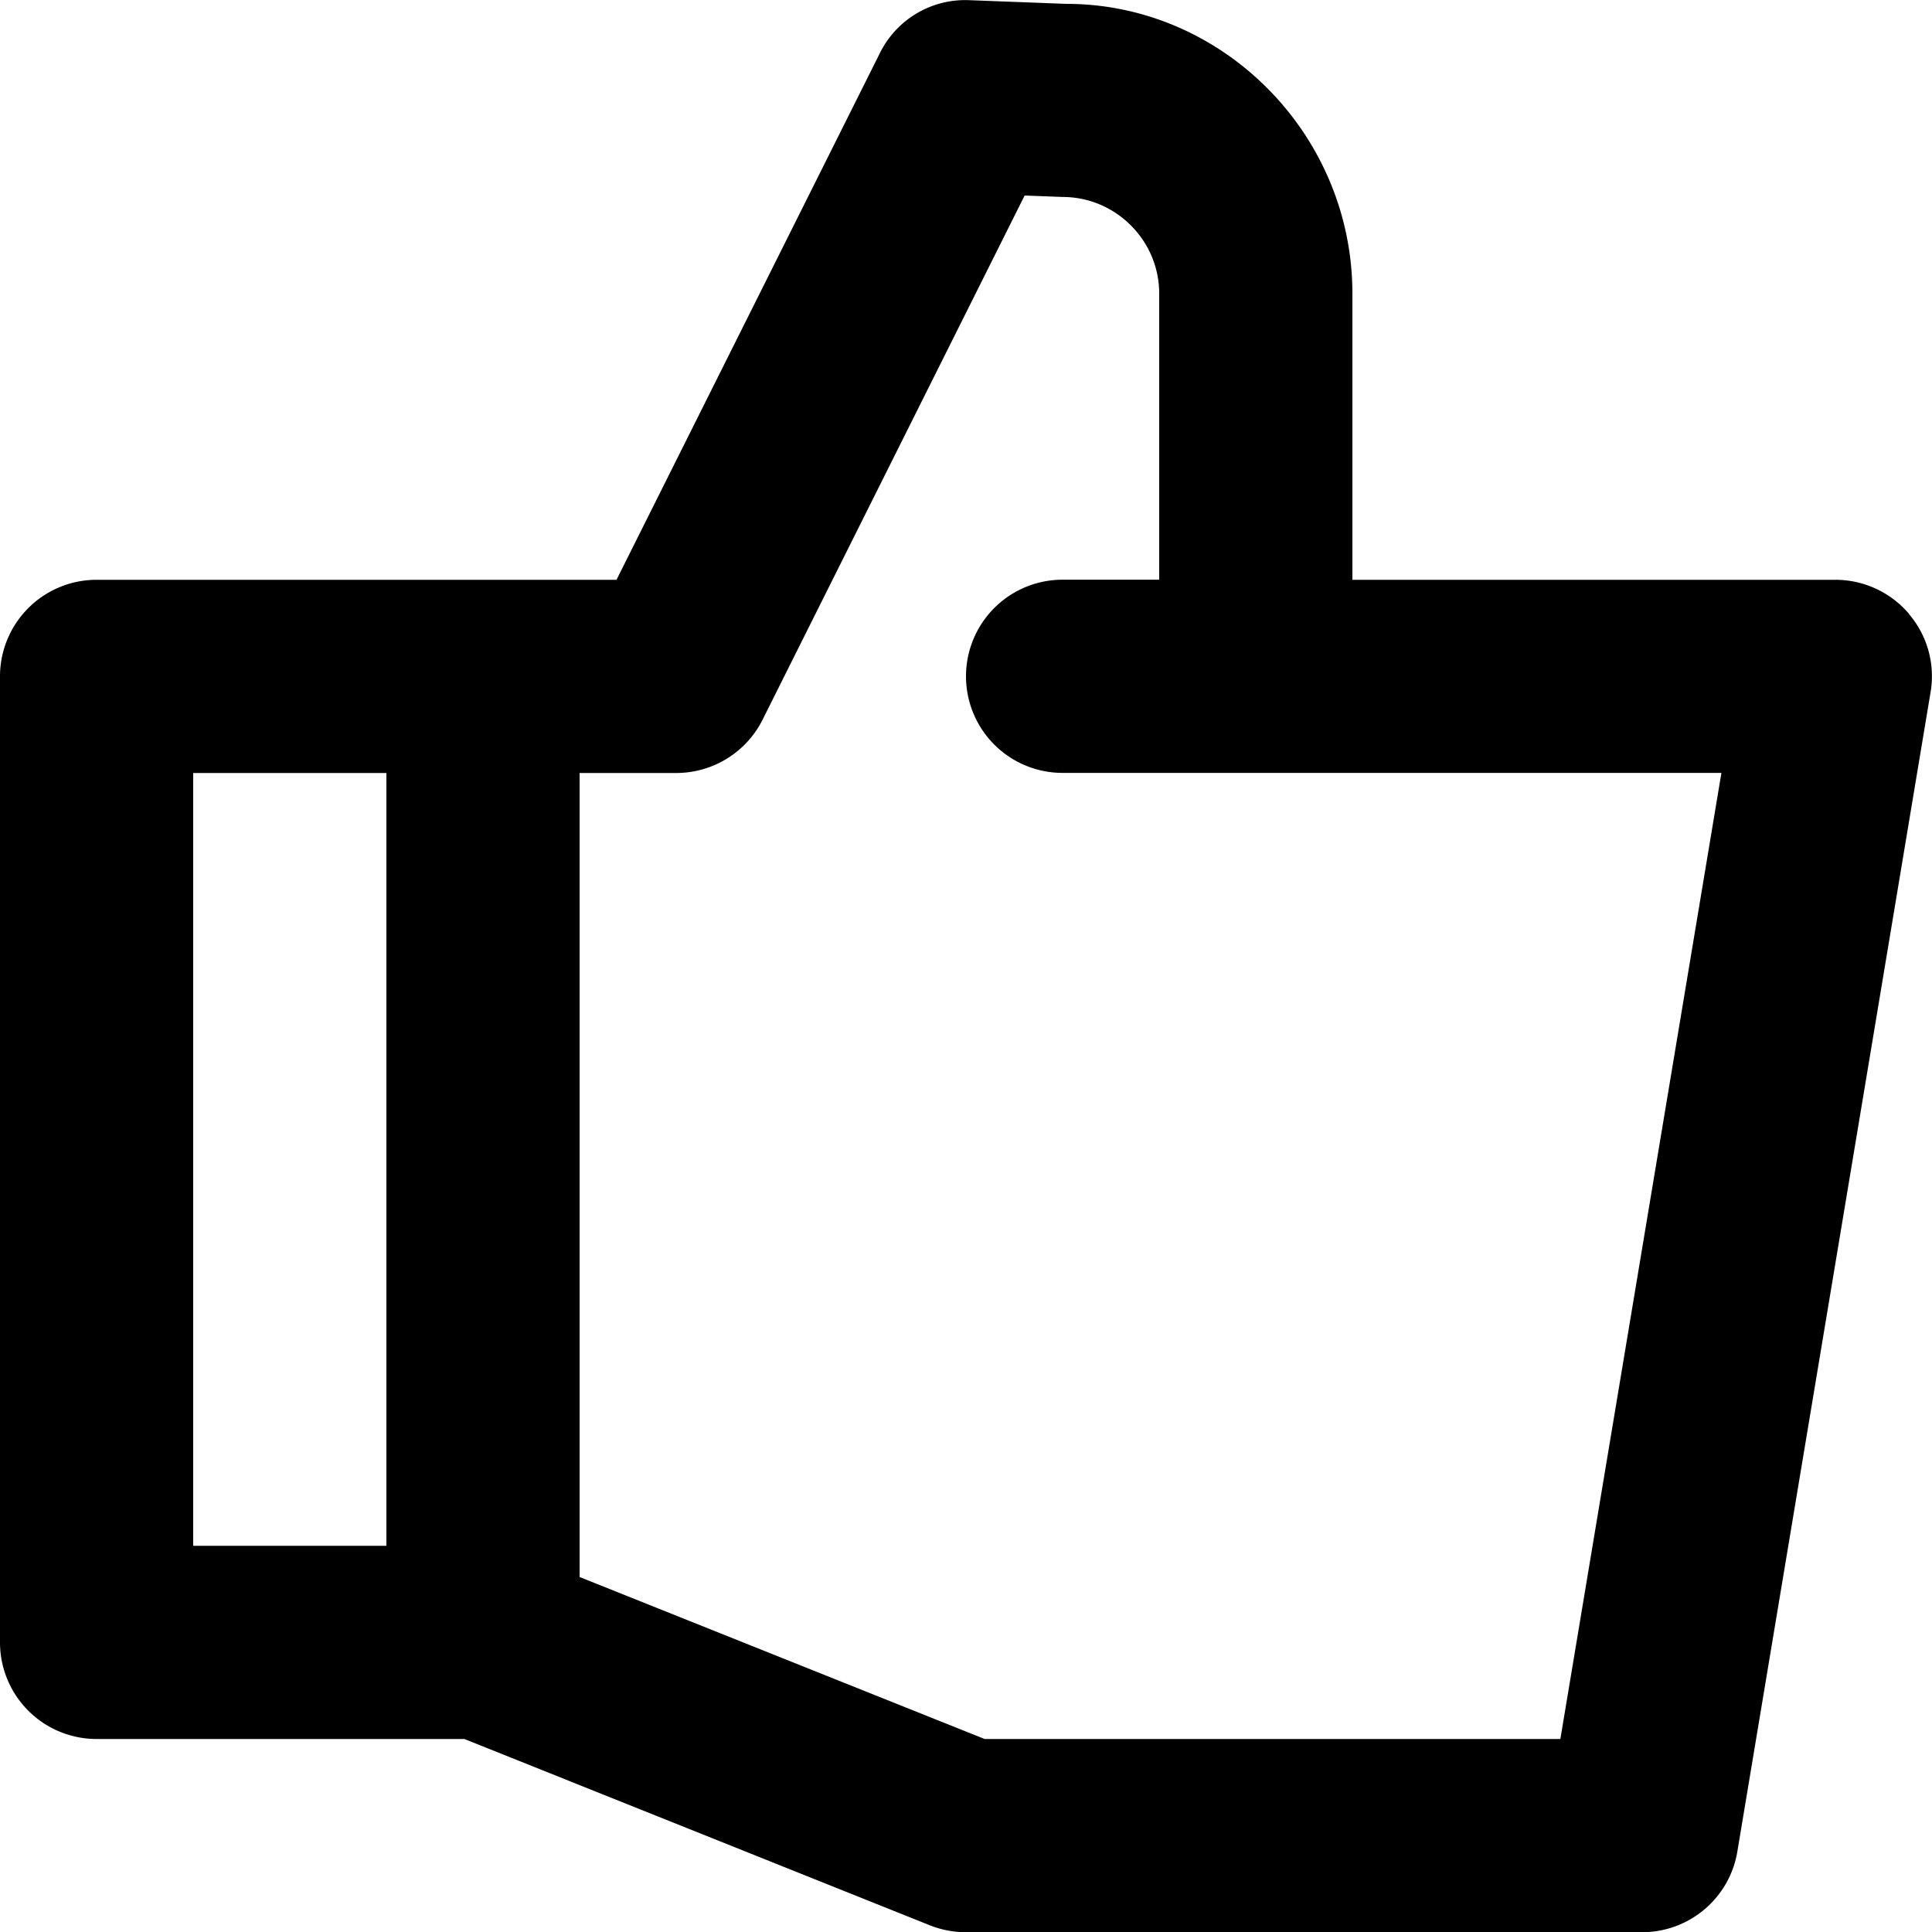 <svg xmlns="http://www.w3.org/2000/svg" viewBox="0 0 20 20"><path d="M16.153 18.002h-5.96L6 16.325V8.002h1a1 1 0 0 0 .895-.553l2.712-5.425.393.015c.55 0 1 .45 1 1v2.962h-1a1 1 0 0 0 0 2h6.82l-1.667 10zM2 16.002v-8h2v8H2zm17.763-9.646A1 1 0 0 0 19 6.002h-5V3.04c0-1.654-1.345-3-2.96-3h-.002l-1-.038a.985.985 0 0 0-.932.553L6.382 6.002H1a1 1 0 0 0-1 1v10a1 1 0 0 0 1 1h3.807l4.822 1.93c.117.046.243.07.37.07h7c.49 0 .906-.354.986-.835l2-12a.99.99 0 0 0-.223-.81z"/></svg>
